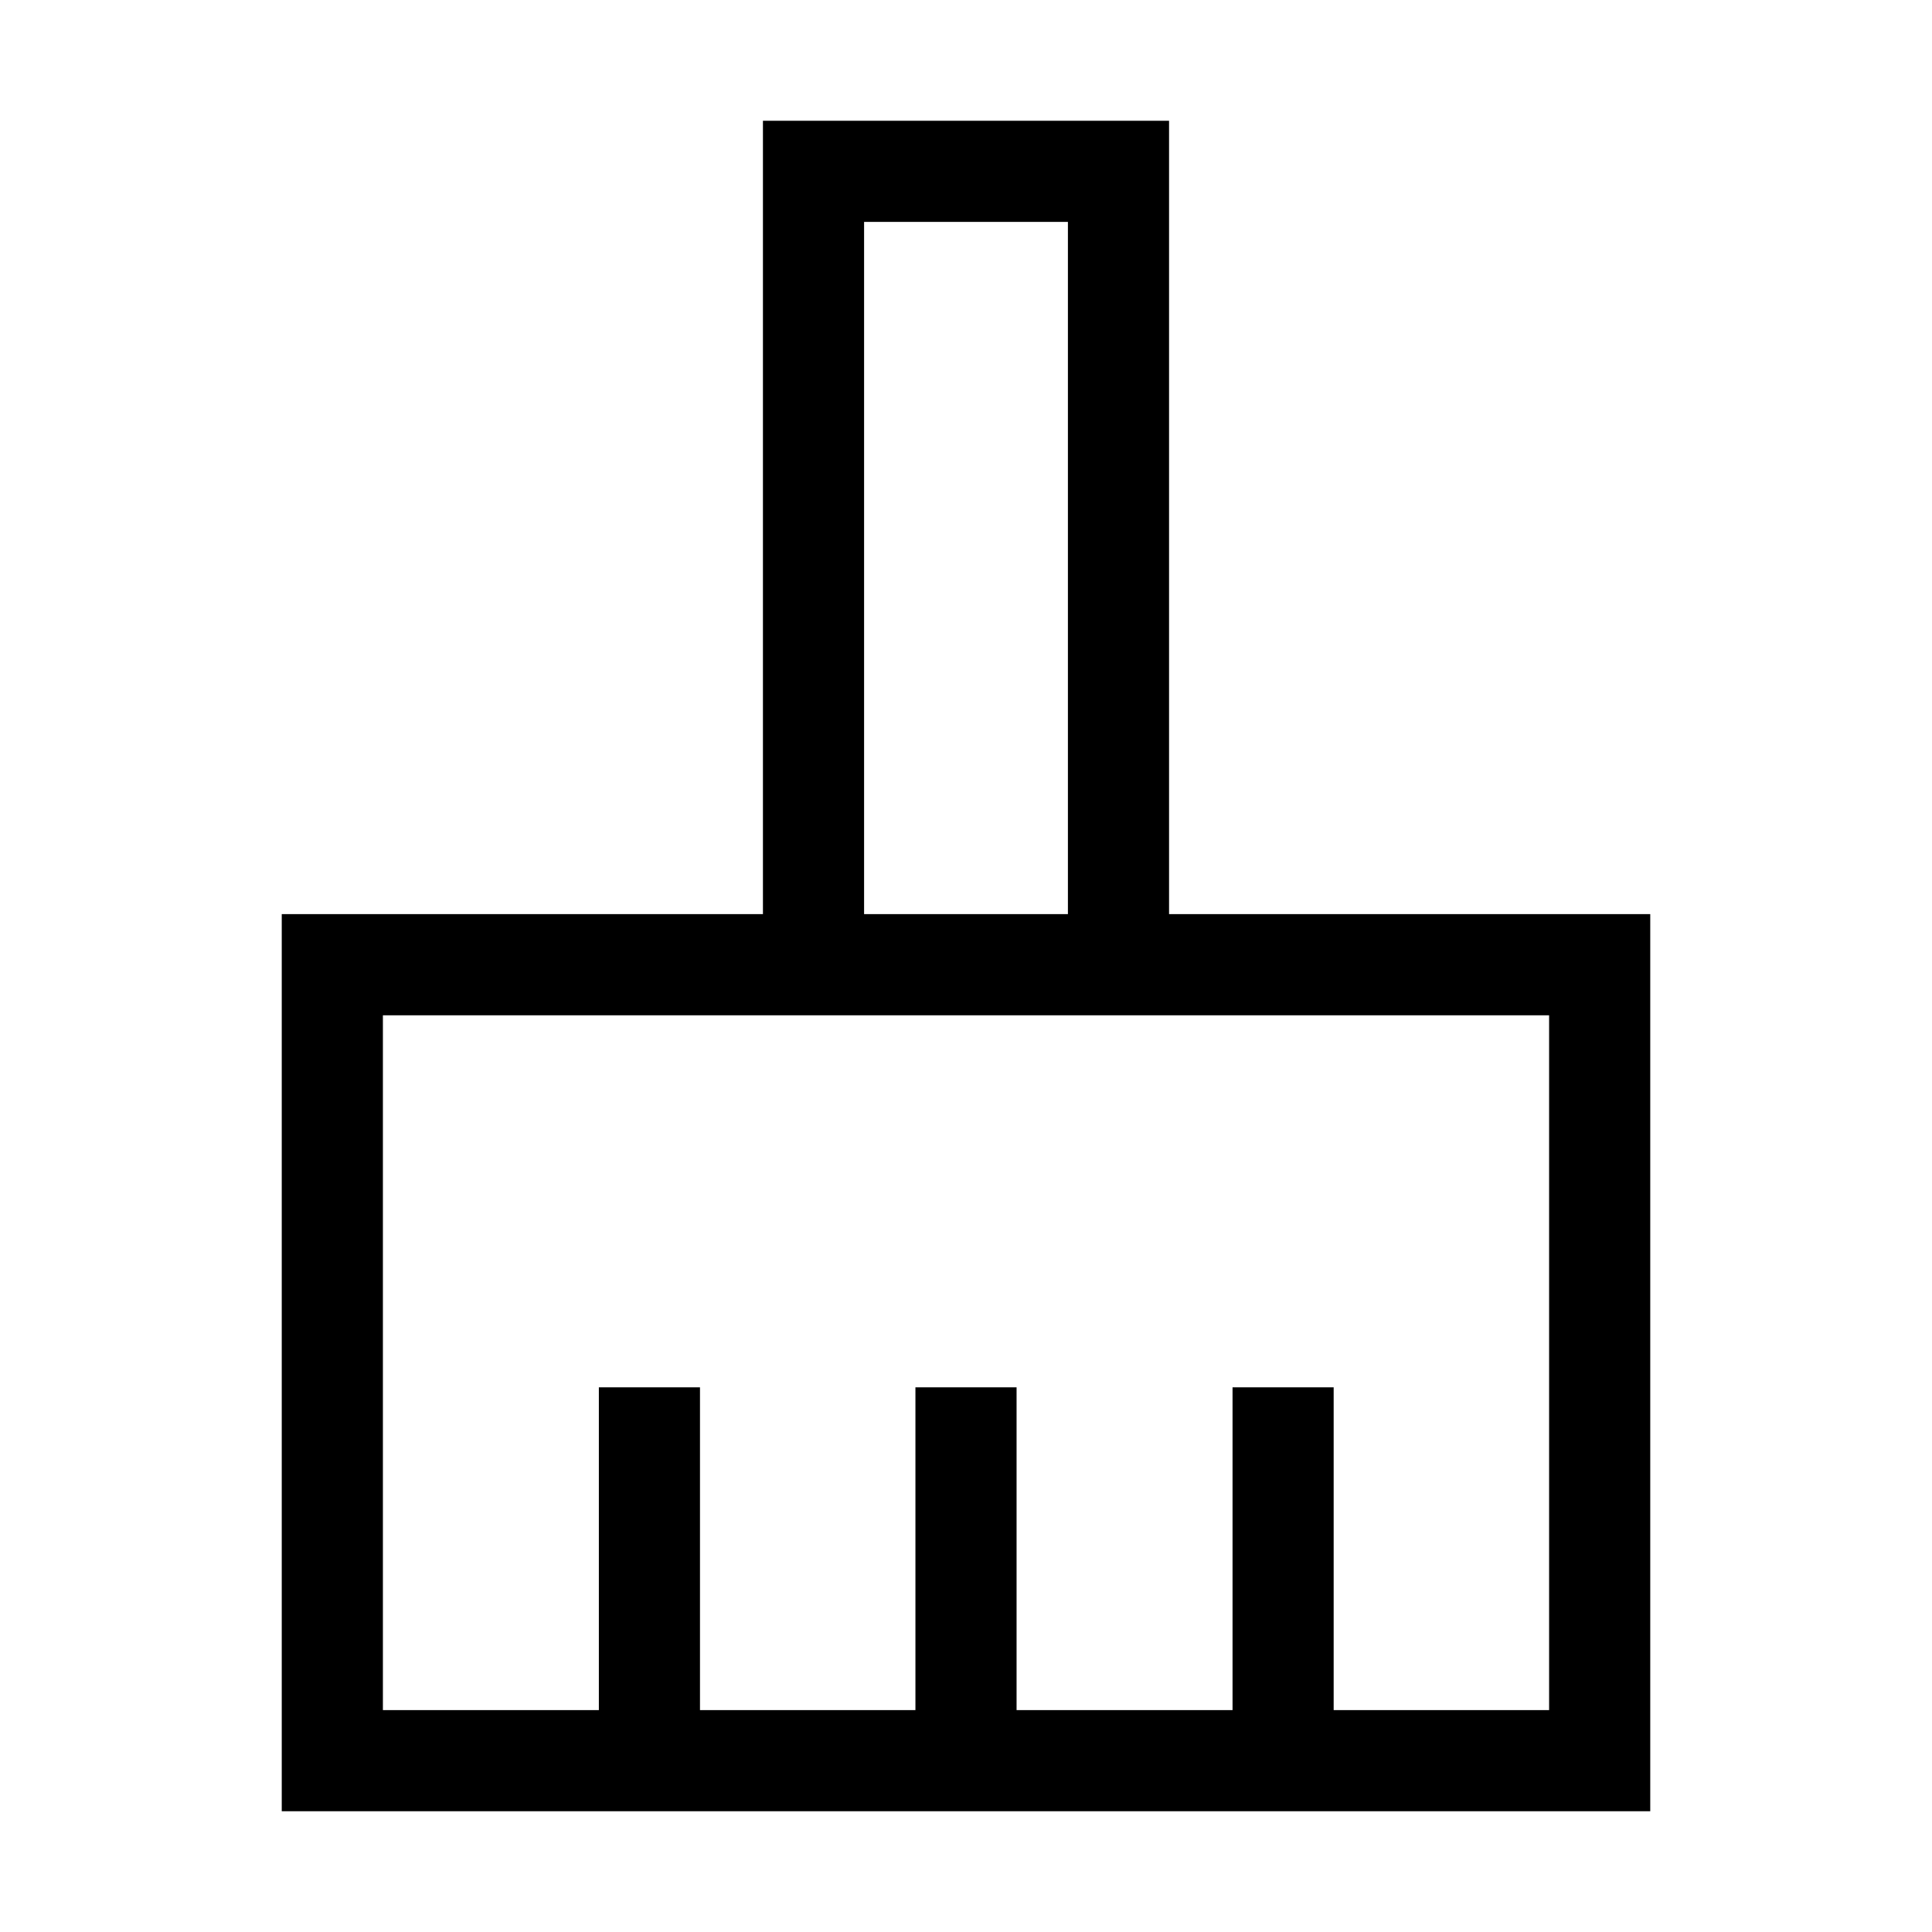 <svg xmlns="http://www.w3.org/2000/svg" height="40" viewBox="0 -960 960 960" width="40"><path d="M140-60v-445.77h239.1V-900h201.8v394.23H820V-60H140Zm50.26-50.26h107.31v-160.38h50.25v160.38h107.05v-160.38h50.26v160.38h107.31v-160.38h50.25v160.38h107.05v-345.25H190.26v345.25Zm340.38-395.51v-343.97H429.36v343.97h101.28Zm0 0H429.36h101.28Z"/></svg>